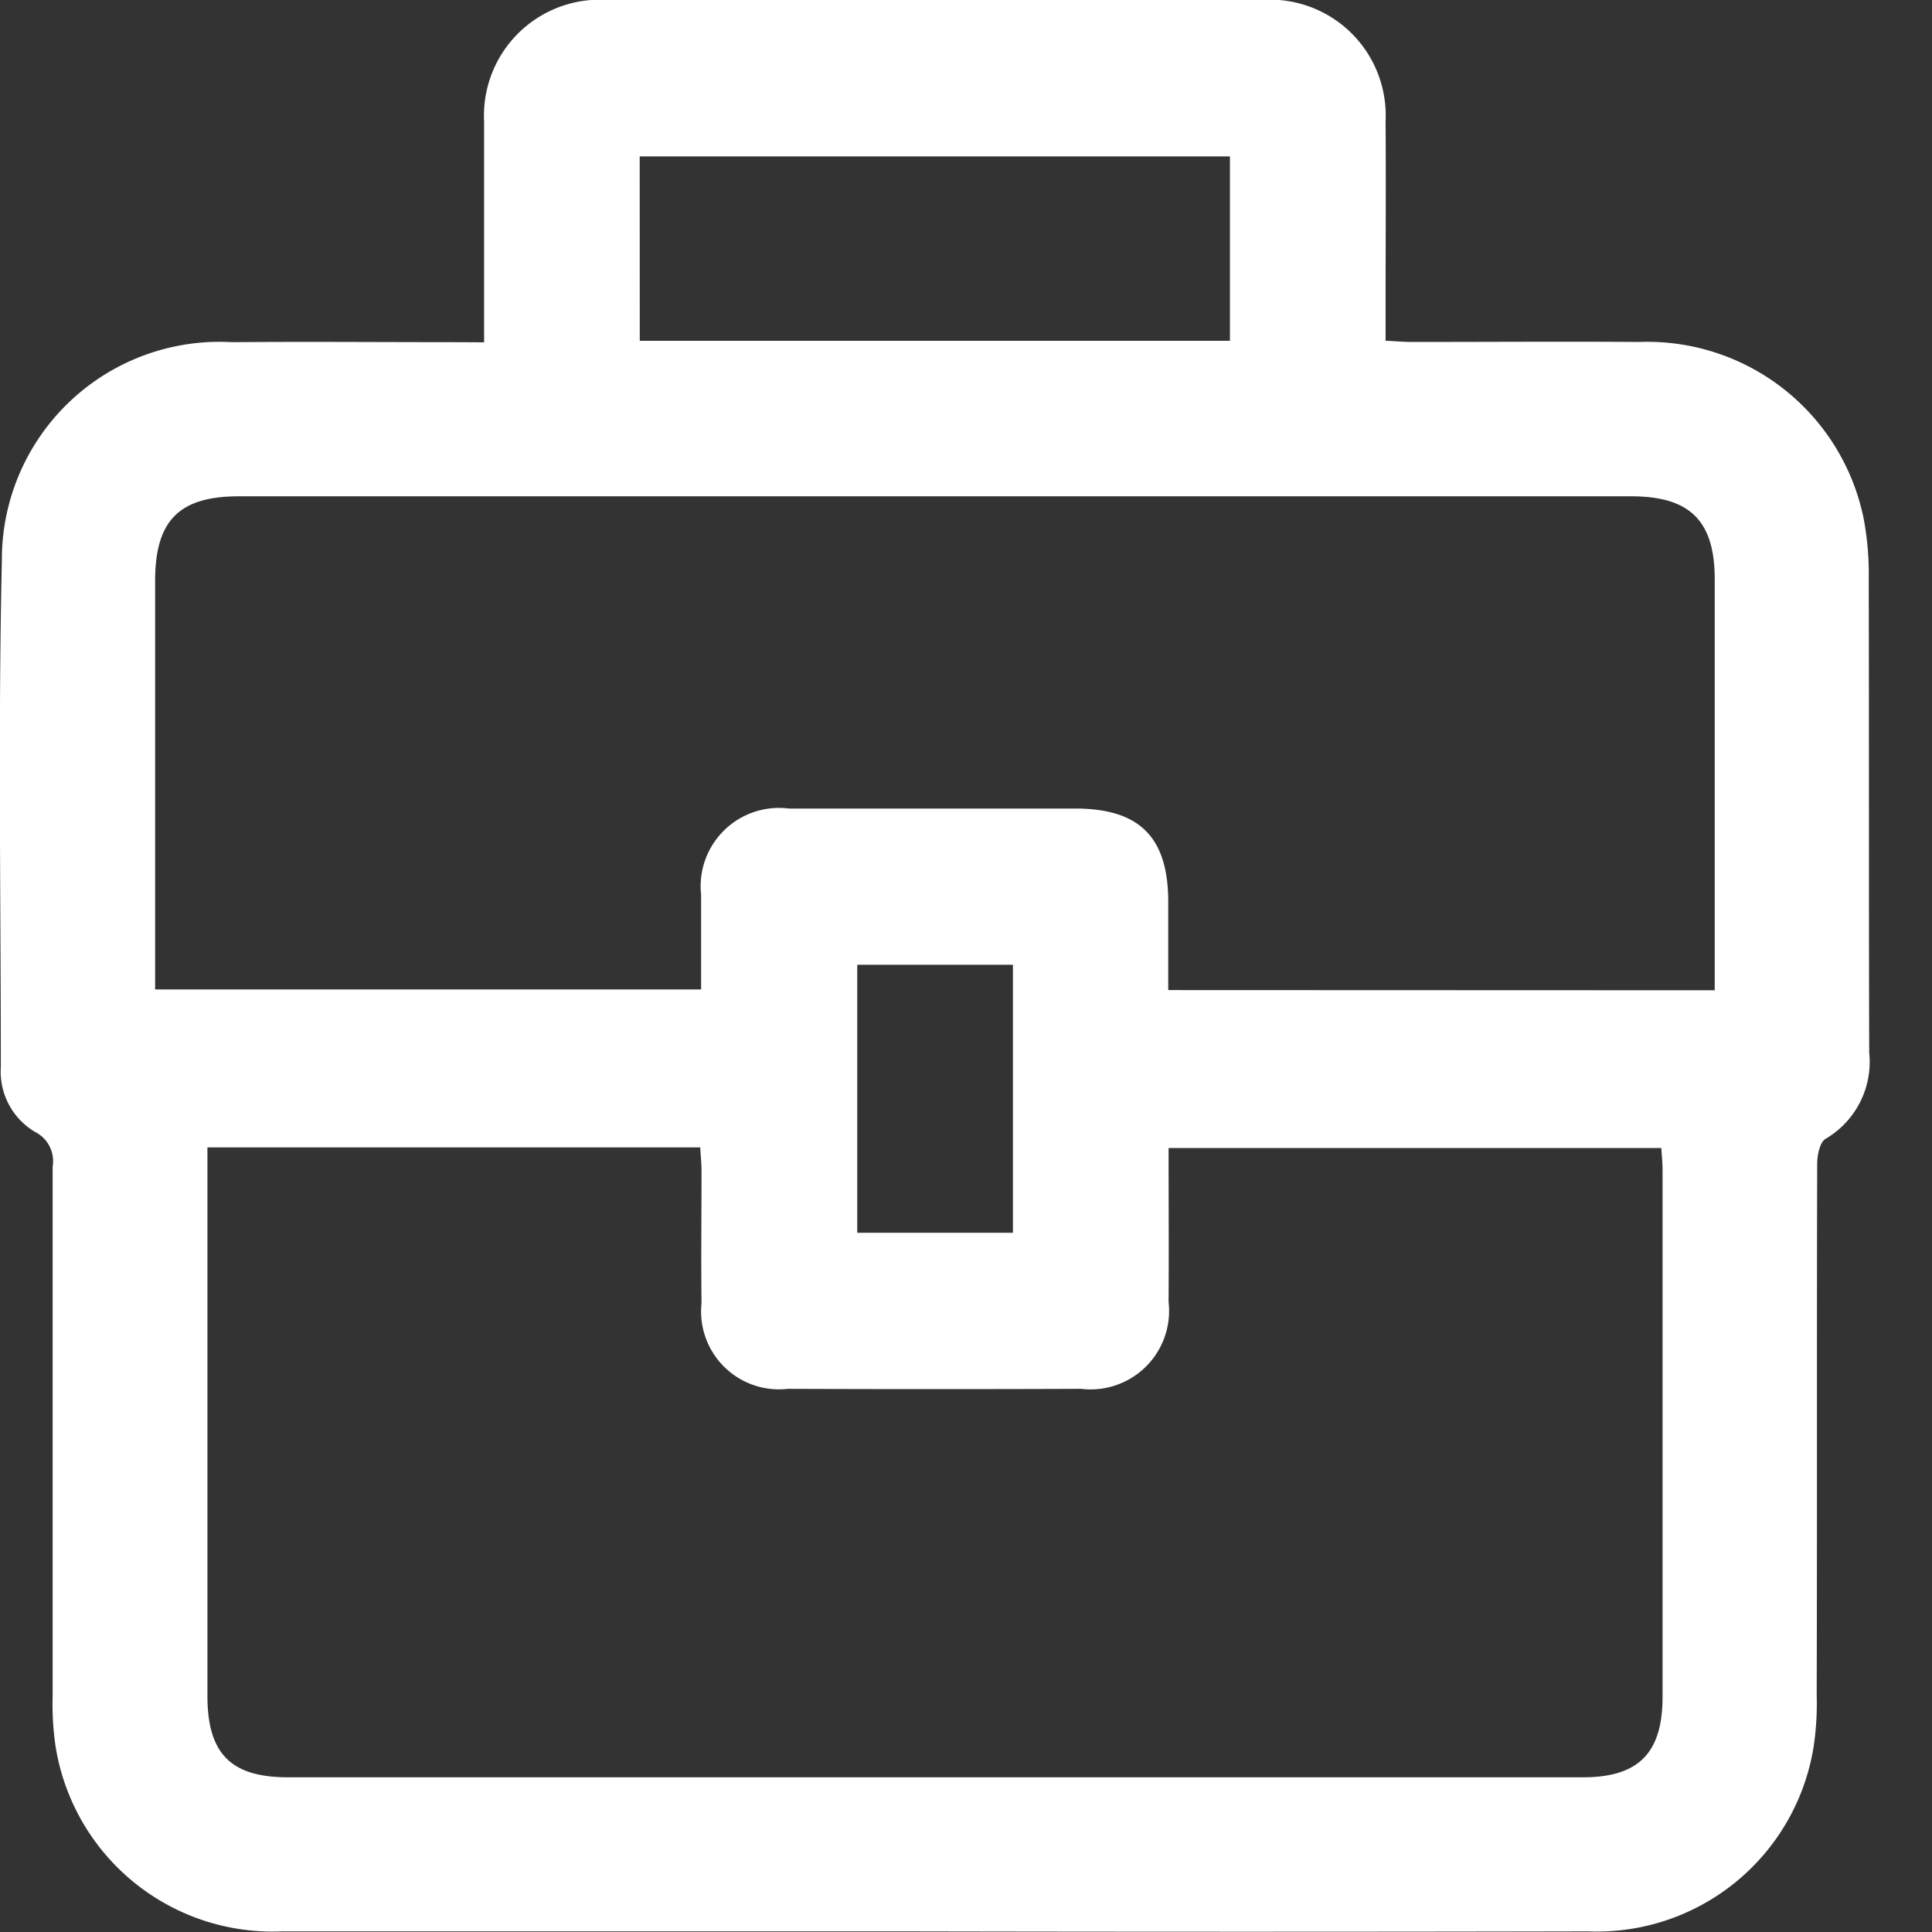 <svg xmlns="http://www.w3.org/2000/svg" width="28" height="28" viewBox="0 0 28 28"><rect x="0" y="0" width="28" height="28" fill="#333333" stroke="none"/><defs><style>.a{fill:none;}.b{fill:#fff;}</style></defs><g transform="translate(-558.239 -303.069)"><rect class="a" width="28" height="28" transform="translate(558.239 303.069)"/><g transform="translate(558.239 303.069)"><path class="b" d="M565.255,308.03v-.4c0-.933,0-1.866,0-2.8a1.68,1.68,0,0,1,1.754-1.764q4.774-.006,9.549,0a1.678,1.678,0,0,1,1.762,1.755c.006.933,0,1.866,0,2.8v.386c.148.007.265.018.381.018,1.1,0,2.2-.008,3.293,0a3.2,3.2,0,0,1,3.256,2.567,4.35,4.35,0,0,1,.072.884c.006,2.283,0,4.566.007,6.849a1.292,1.292,0,0,1-.633,1.249c-.083.049-.12.236-.121.36-.007,2.568,0,5.137-.007,7.705a4.247,4.247,0,0,1-.041.721,3.181,3.181,0,0,1-3.272,2.7q-4.956.01-9.911,0-4.511,0-9.022,0a3.184,3.184,0,0,1-3.279-2.691,4.19,4.19,0,0,1-.041-.721q0-3.836,0-7.672a.473.473,0,0,0-.251-.5,1.015,1.015,0,0,1-.5-.942c0-2.448-.04-4.9.015-7.342a3.155,3.155,0,0,1,3.336-3.164c1.087-.009,2.173,0,3.26,0Zm-4.01,11.668v.34q0,3.8,0,7.605c0,.841.338,1.184,1.169,1.184H581.18c.807,0,1.154-.352,1.154-1.167q0-3.819,0-7.638c0-.105-.012-.211-.018-.315h-7.141c0,.763.005,1.5,0,2.23a1.138,1.138,0,0,1-1.269,1.26q-2.124.008-4.247,0a1.129,1.129,0,0,1-1.253-1.241c-.008-.636,0-1.273,0-1.909,0-.116-.012-.232-.019-.349Zm21.845-2.277v-.33q0-2.814,0-5.629c0-.843-.358-1.2-1.208-1.2H561.7c-.865,0-1.212.351-1.213,1.224q0,2.781,0,5.563v.36H568.4c0-.474,0-.923,0-1.371a1.136,1.136,0,0,1,1.273-1.251q2.074,0,4.147,0c.932,0,1.346.412,1.35,1.341,0,.425,0,.851,0,1.29Zm-15.579-9.413h8.553v-2.672H567.51Zm5.408,9.043h-2.256v3.884h2.256Z" transform="translate(-558.239 -303.069)"/></g></g></svg>